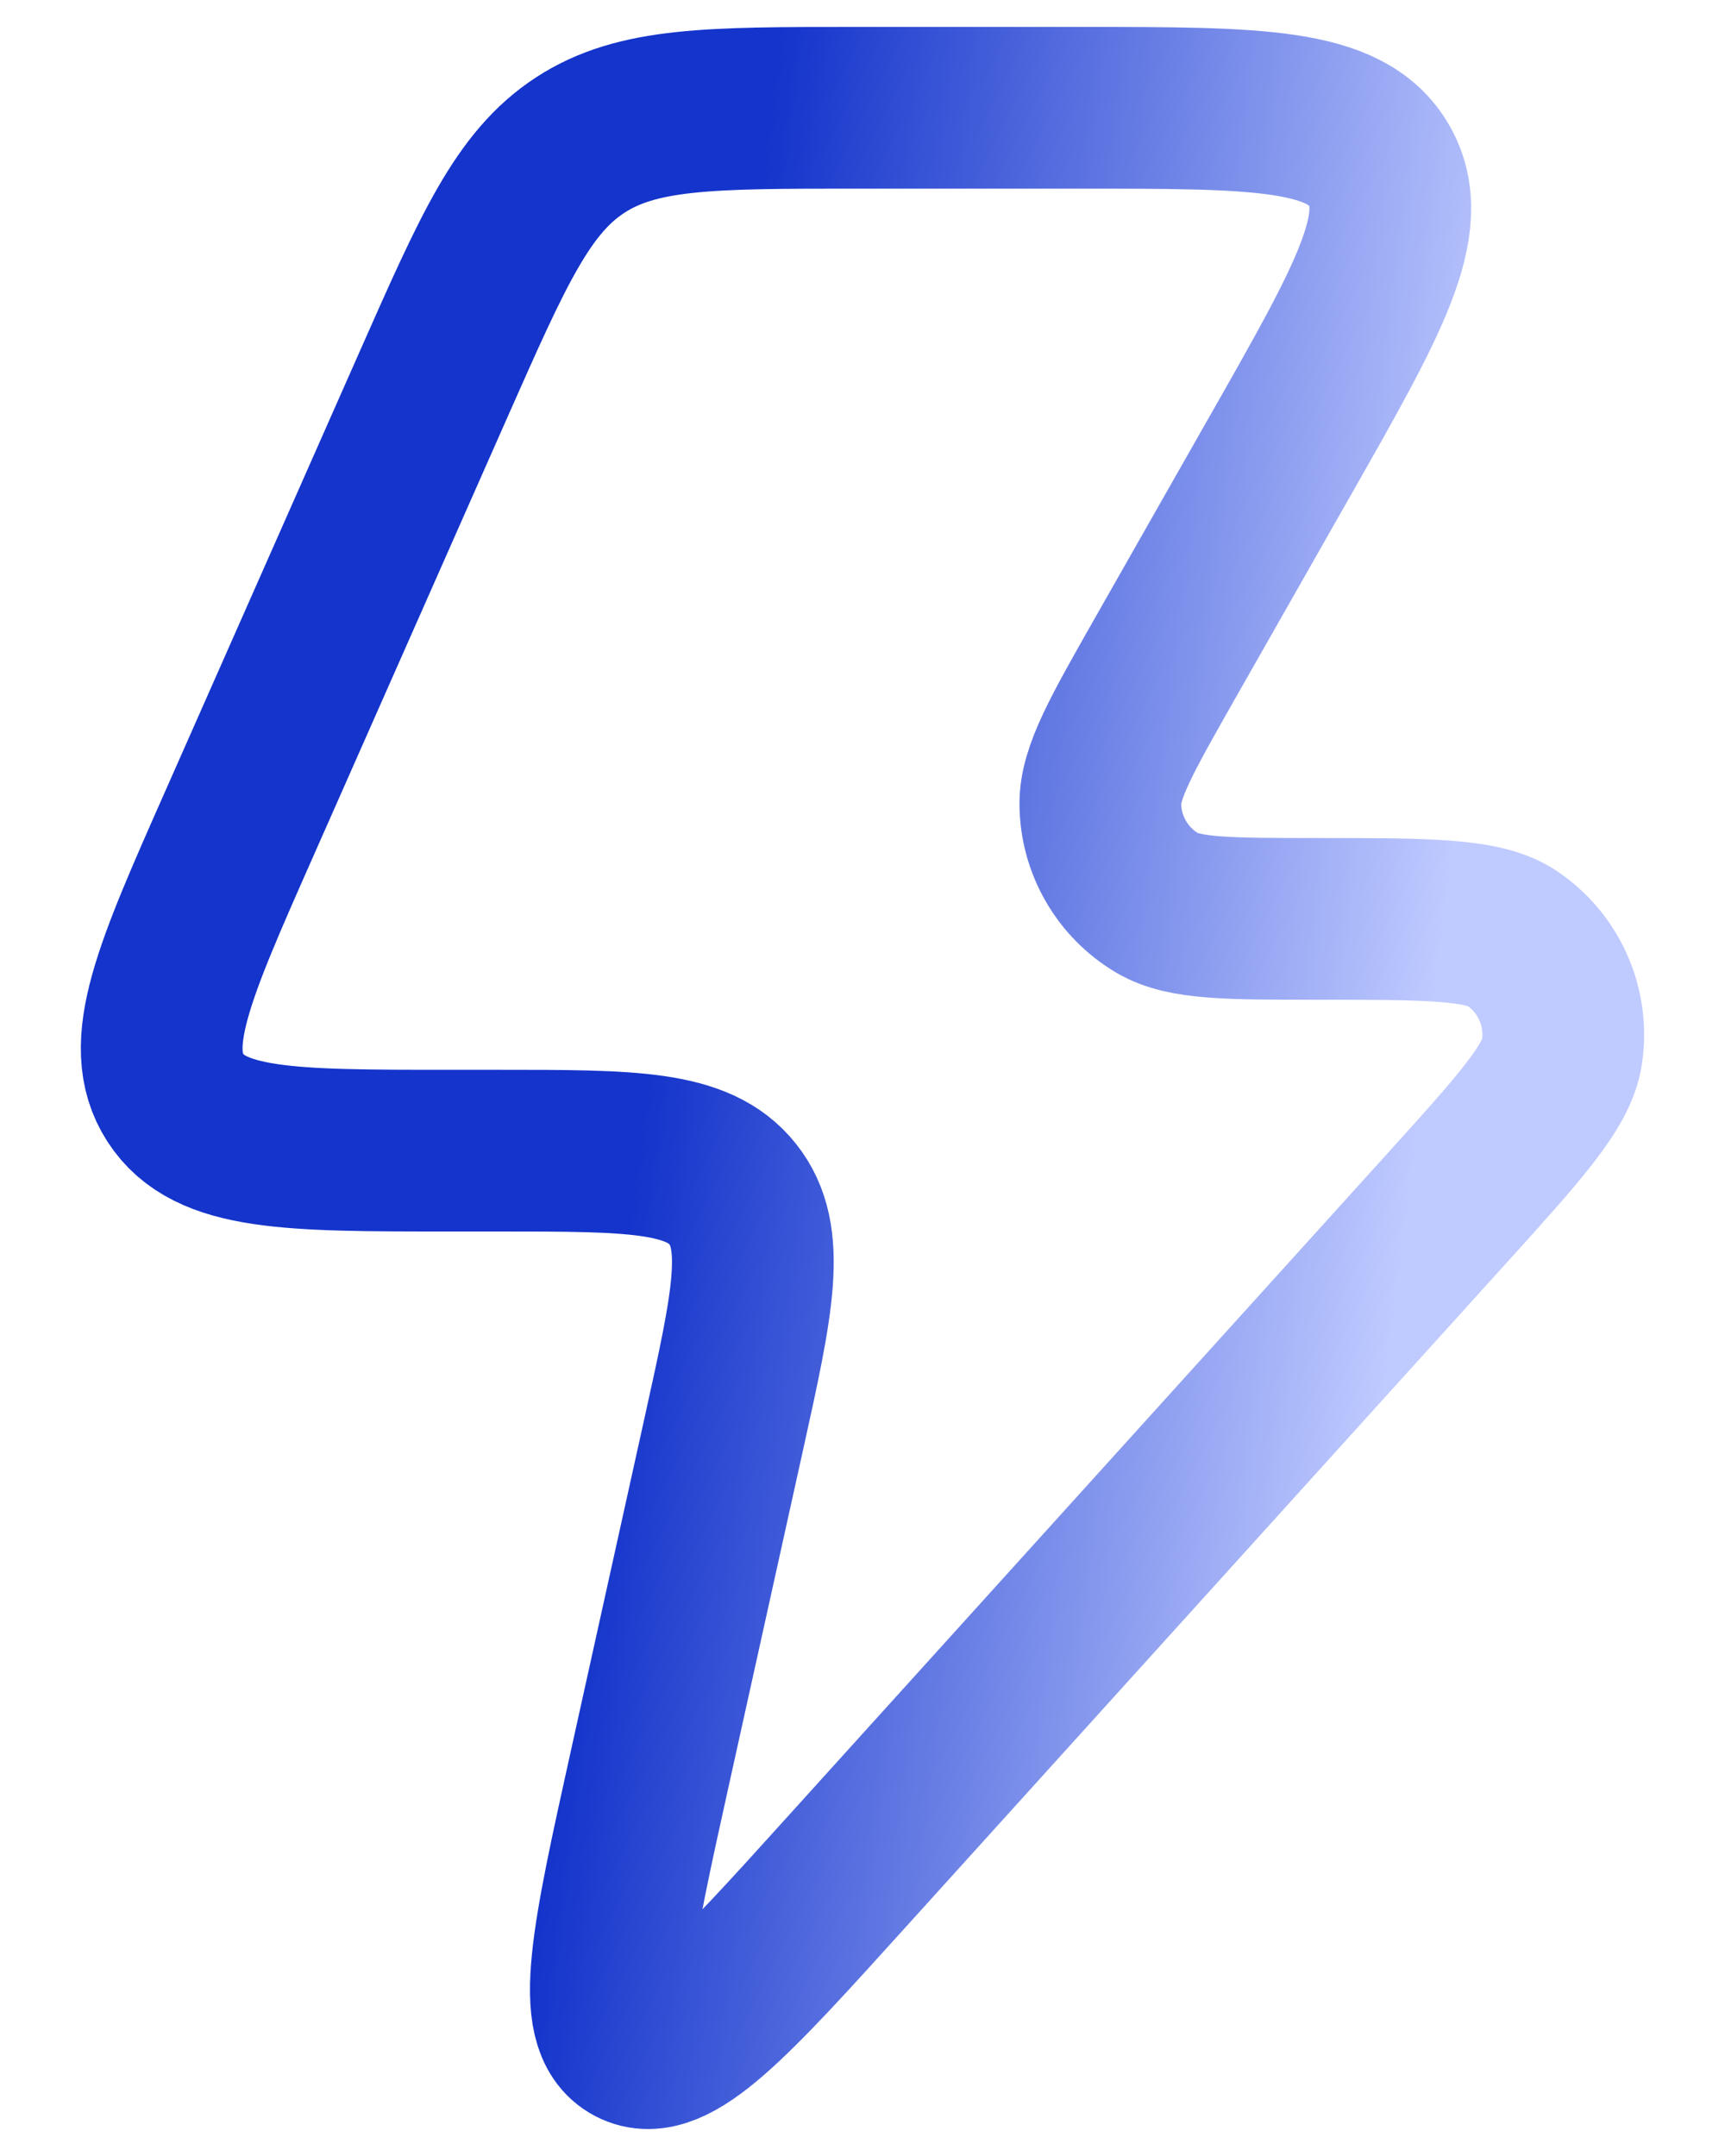 <svg width="16" height="20" viewBox="0 0 16 20" fill="none" xmlns="http://www.w3.org/2000/svg">
<path d="M4.628 10.674H4.169C2.685 10.674 1.944 10.674 1.627 10.184C1.311 9.695 1.612 9.014 2.215 7.651L4.027 3.553C4.575 2.314 4.849 1.694 5.38 1.347C5.911 1 6.586 1 7.935 1H10.024C11.663 1 12.483 1 12.792 1.535C13.101 2.071 12.694 2.786 11.881 4.216L10.809 6.102C10.405 6.813 10.203 7.168 10.206 7.46C10.209 7.838 10.411 8.186 10.735 8.377C10.985 8.524 11.393 8.524 12.207 8.524C13.237 8.524 13.752 8.524 14.021 8.702C14.369 8.934 14.551 9.348 14.487 9.763C14.438 10.083 14.092 10.466 13.399 11.232L7.864 17.352C6.777 18.555 6.233 19.156 5.868 18.965C5.503 18.775 5.678 17.982 6.029 16.396L6.716 13.29C6.983 12.082 7.116 11.478 6.795 11.076C6.474 10.674 5.859 10.674 4.628 10.674Z" stroke="url(#paint0_linear_3768_15821)" stroke-width="1.5" stroke-linejoin="round"/>
<defs>
<linearGradient id="paint0_linear_3768_15821" x1="2.833" y1="5.549" x2="14.261" y2="6.999" gradientUnits="userSpaceOnUse">
<stop offset="0.322" stop-color="#1434CB"/>
<stop offset="0.942" stop-color="#BFCAFF"/>
</linearGradient>
</defs>
</svg>
